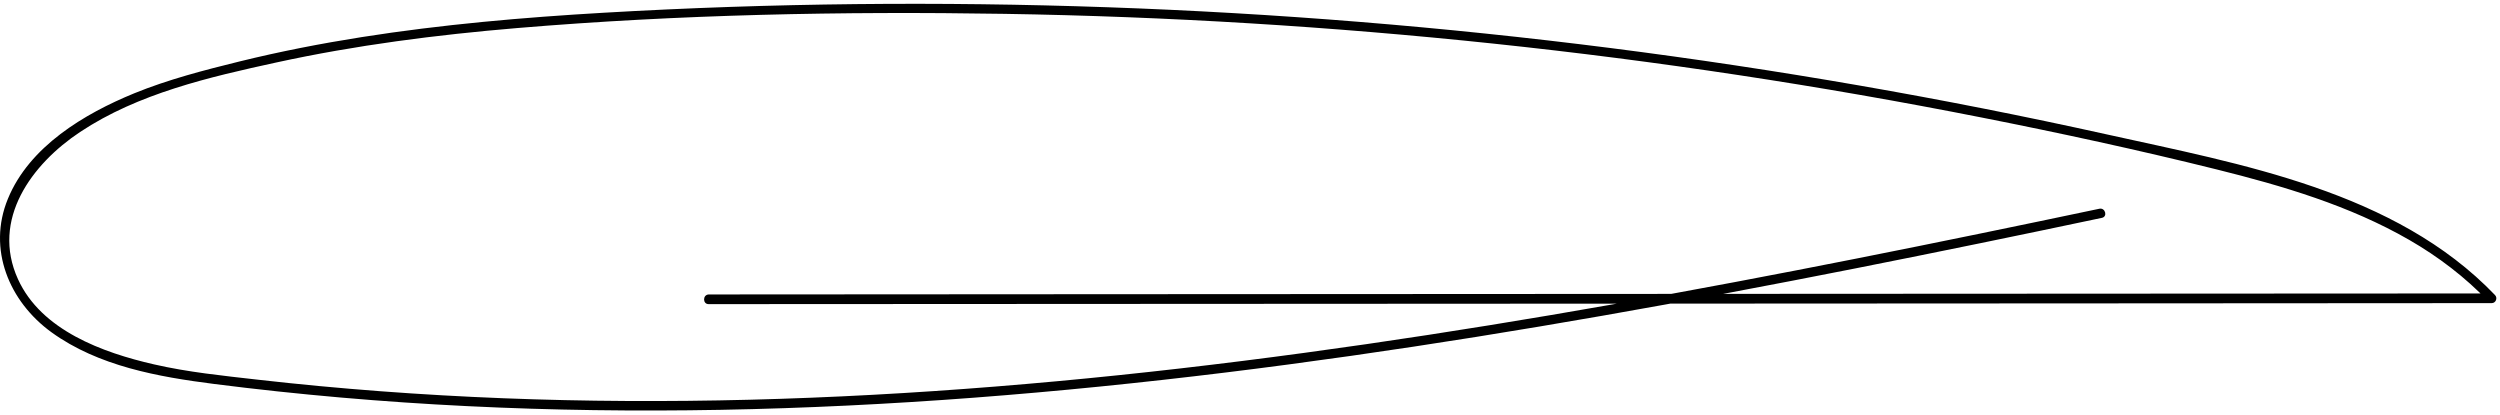 <?xml version="1.0" encoding="UTF-8"?> <svg xmlns="http://www.w3.org/2000/svg" width="398" height="66" viewBox="0 0 398 66" fill="none"><path d="M112.808 48.418C149.708 48.398 186.608 48.378 223.508 48.358C260.408 48.338 297.308 48.318 334.208 48.298C355.028 48.288 375.848 48.278 396.678 48.258C397.338 48.258 397.658 47.437 397.208 46.977C381.338 30.419 356.768 26.137 335.348 21.384C309.258 15.601 282.908 11.029 256.398 7.647C229.828 4.266 203.108 2.095 176.348 1.154C149.628 0.214 122.848 0.474 96.158 2.025C83.248 2.775 70.347 3.896 57.578 5.907C51.057 6.937 44.578 8.198 38.158 9.778C32.508 11.169 26.778 12.65 21.378 14.851C13.418 18.113 4.678 23.315 1.258 31.649C-2.042 39.663 1.458 48.017 8.198 52.9C15.668 58.303 25.198 59.993 34.138 61.134C47.498 62.835 60.918 63.995 74.368 64.656C101.238 65.987 128.188 65.346 155.018 63.315C181.798 61.284 208.458 57.882 234.978 53.64C261.888 49.338 288.648 44.186 315.338 38.703C321.768 37.382 328.198 36.042 334.628 34.681C335.568 34.481 335.168 33.04 334.228 33.23C308.468 38.653 282.668 43.886 256.748 48.458C230.648 53.06 204.428 56.992 178.058 59.733C152.038 62.435 125.878 63.986 99.707 63.836C86.647 63.765 73.597 63.265 60.568 62.285C54.047 61.794 47.528 61.184 41.028 60.444C35.498 59.813 29.918 59.253 24.488 58.002C16.378 56.142 6.568 52.6 2.858 44.436C-1.462 34.941 5.048 26.127 12.748 21.014C21.998 14.871 33.328 12.27 44.028 9.939C56.648 7.187 69.478 5.546 82.338 4.466C108.108 2.305 134.068 1.784 159.918 2.205C185.928 2.625 211.928 4.216 237.798 6.947C263.858 9.698 289.788 13.63 315.498 18.713C327.998 21.184 340.468 23.885 352.828 26.957C363.408 29.588 374.048 32.72 383.548 38.193C388.198 40.874 392.458 44.126 396.168 47.998C396.348 47.567 396.518 47.147 396.698 46.717C359.798 46.737 322.898 46.757 285.998 46.777C249.098 46.797 212.198 46.817 175.298 46.837C154.478 46.847 133.658 46.857 112.828 46.877C111.848 46.917 111.848 48.418 112.808 48.418Z" fill="black"></path></svg> 